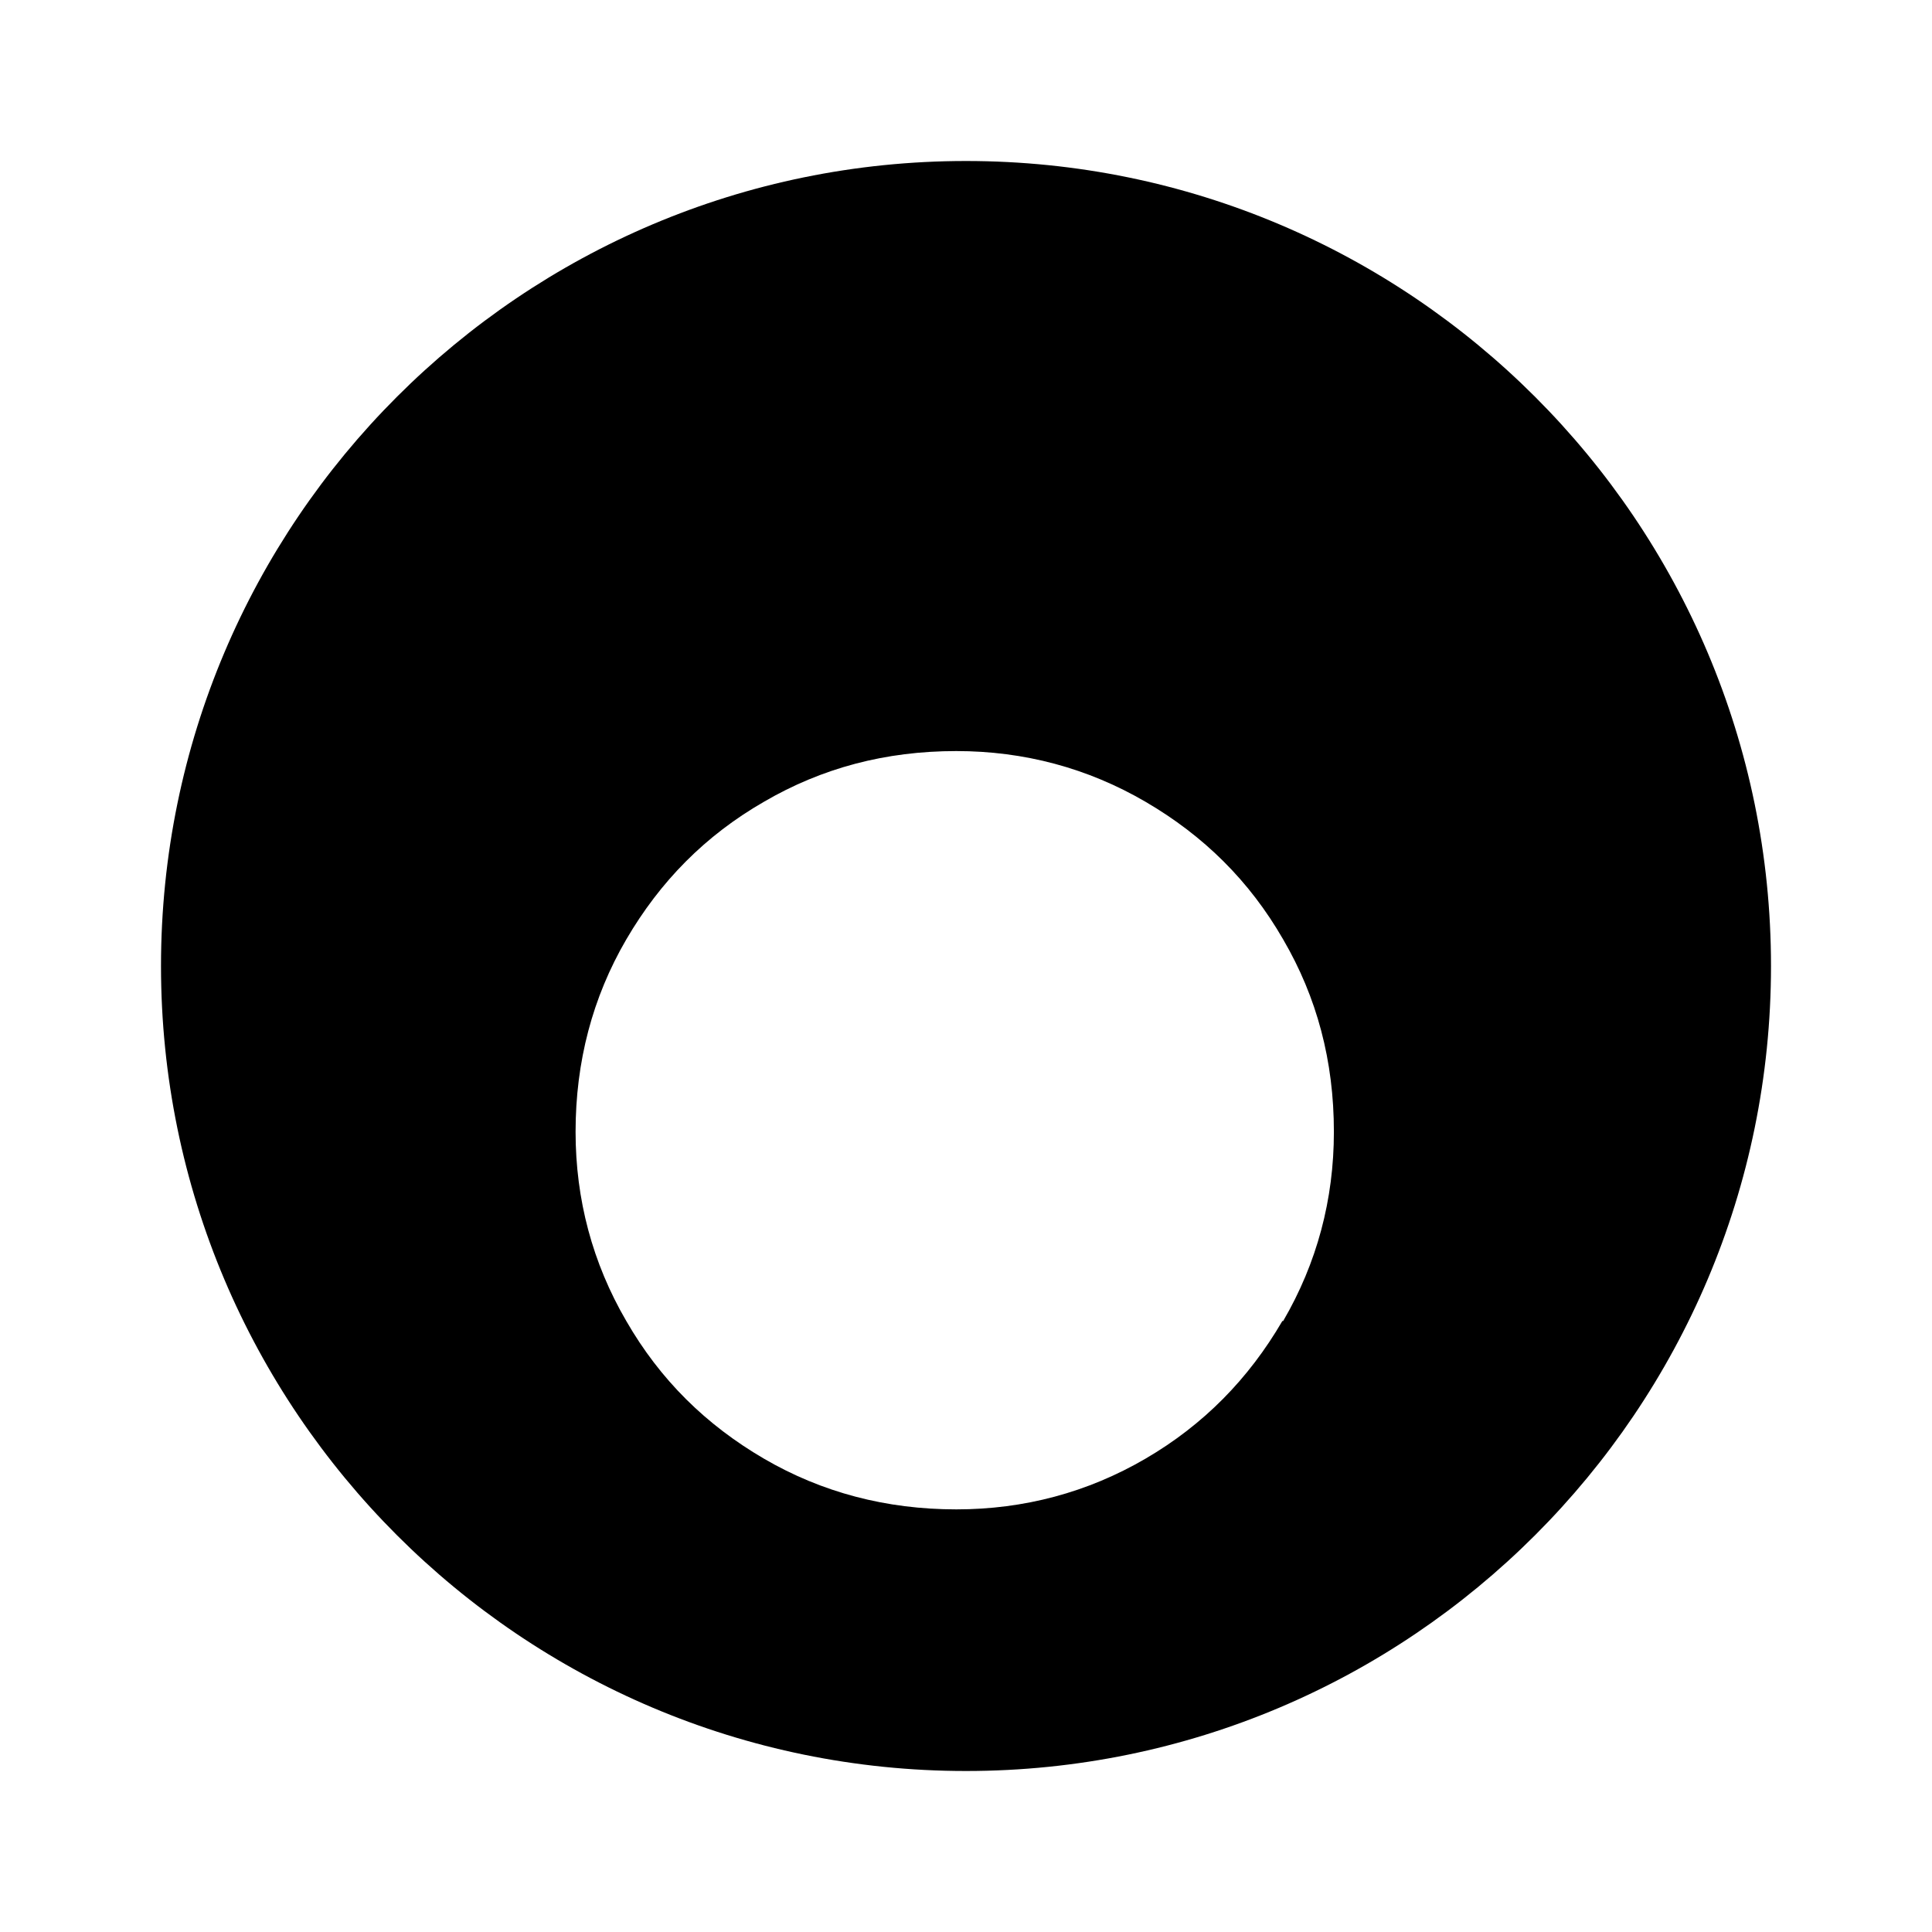<?xml version="1.0" encoding="UTF-8"?>
<svg width="24" height="24" viewBox="0 0 24 24" fill="none" xmlns="http://www.w3.org/2000/svg">
    <path d="M12 2C6.48 2 2 6.48 2 12s4.48 10 10 10 10-4.48 10-10S17.52 2 12 2zm3.93 14.41c-.42.72-.98 1.29-1.7 1.71-.72.42-1.51.63-2.35.63-.87 0-1.67-.21-2.39-.63-.72-.42-1.29-.98-1.71-1.71-.42-.72-.63-1.51-.63-2.35 0-.87.21-1.67.63-2.39.42-.72.98-1.29 1.71-1.71.72-.42 1.51-.63 2.39-.63.84 0 1.63.21 2.35.63.72.42 1.29.98 1.71 1.71.42.72.63 1.51.63 2.39 0 .84-.21 1.63-.63 2.35z" fill="currentColor"/>
</svg>
